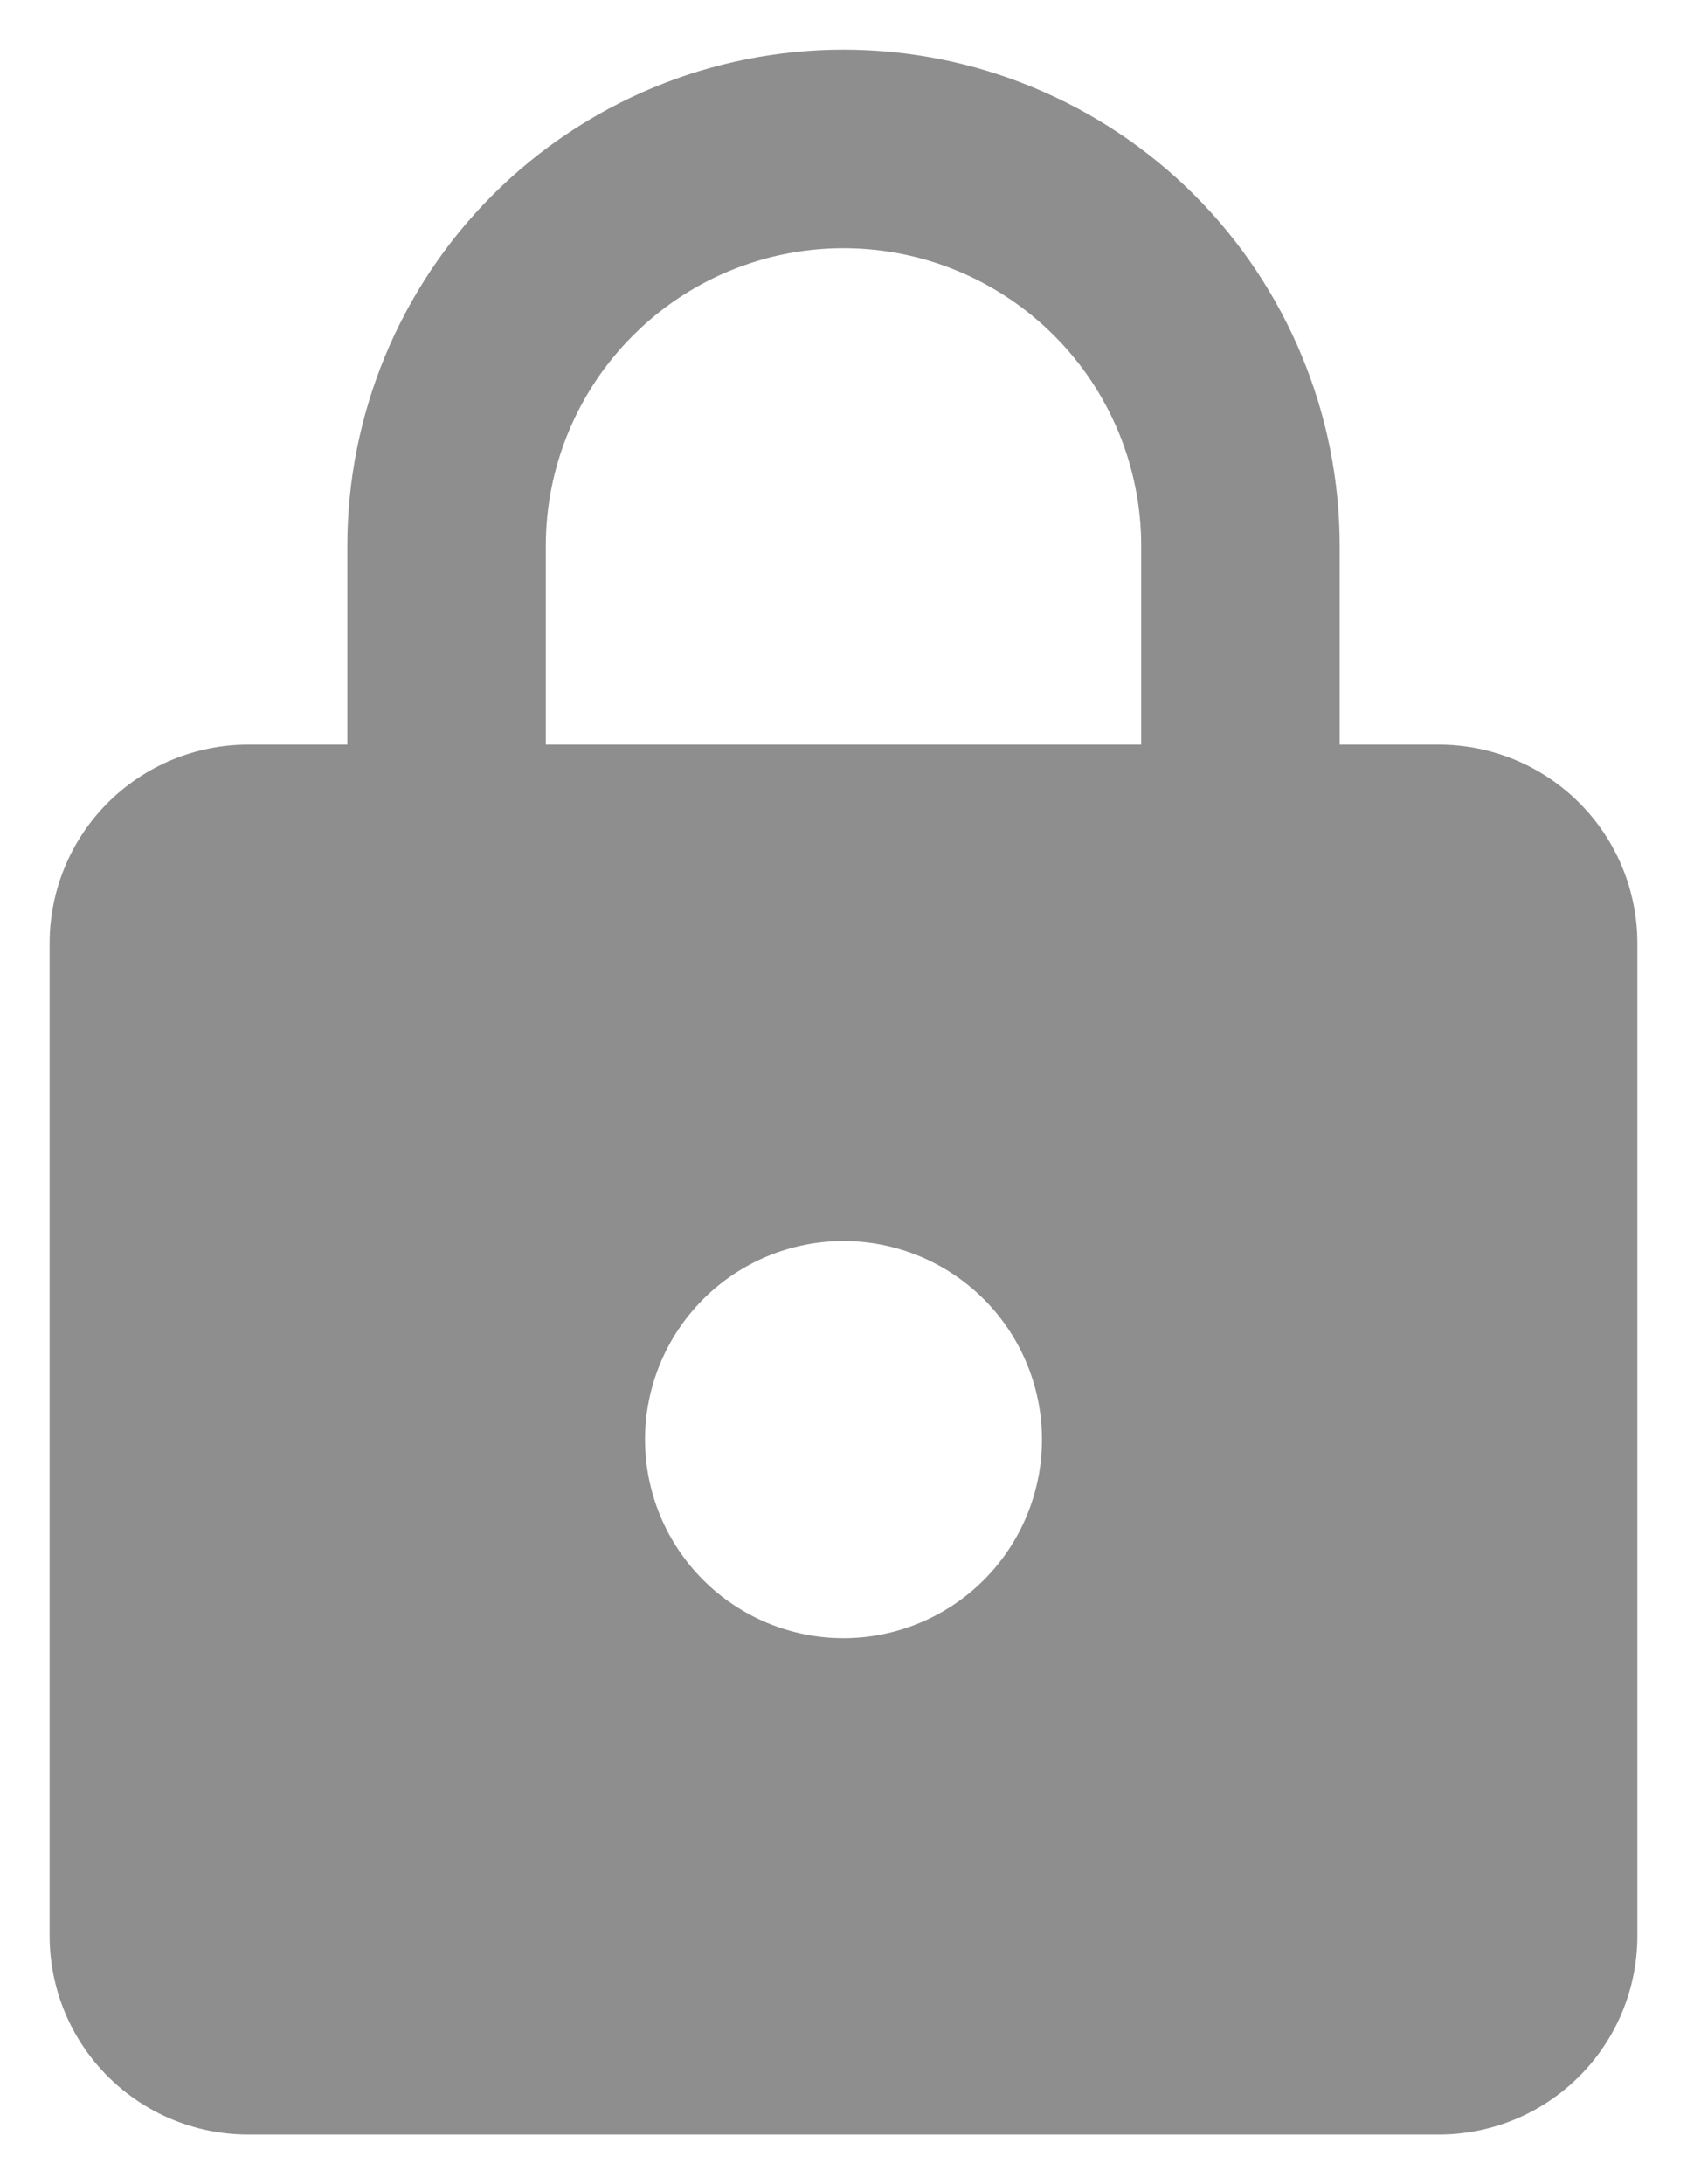 <svg width="17" height="22" viewBox="0 0 17 22" fill="none" xmlns="http://www.w3.org/2000/svg">
<path d="M8.5 16.5C9.03 16.5 9.539 16.289 9.914 15.914C10.289 15.539 10.5 15.03 10.5 14.5C10.5 13.97 10.289 13.461 9.914 13.086C9.539 12.711 9.03 12.5 8.5 12.5C7.97 12.5 7.461 12.711 7.086 13.086C6.711 13.461 6.5 13.97 6.5 14.5C6.5 15.03 6.711 15.539 7.086 15.914C7.461 16.289 7.97 16.5 8.5 16.5ZM14.5 7.5C15.03 7.5 15.539 7.711 15.914 8.086C16.289 8.461 16.5 8.97 16.5 9.5V19.5C16.5 20.03 16.289 20.539 15.914 20.914C15.539 21.289 15.03 21.5 14.5 21.5H2.5C1.97 21.5 1.461 21.289 1.086 20.914C0.711 20.539 0.5 20.03 0.5 19.5V9.5C0.5 8.97 0.711 8.461 1.086 8.086C1.461 7.711 1.97 7.5 2.5 7.5H3.5V5.5C3.5 4.174 4.027 2.902 4.964 1.964C5.902 1.027 7.174 0.5 8.5 0.5C9.157 0.5 9.807 0.629 10.413 0.881C11.02 1.132 11.571 1.5 12.036 1.964C12.5 2.429 12.868 2.98 13.119 3.587C13.371 4.193 13.5 4.843 13.5 5.5V7.5H14.5ZM8.5 2.5C7.704 2.5 6.941 2.816 6.379 3.379C5.816 3.941 5.5 4.704 5.5 5.5V7.5H11.5V5.5C11.5 4.704 11.184 3.941 10.621 3.379C10.059 2.816 9.296 2.5 8.5 2.5Z" fill="#8E8E8E"/>
</svg>

